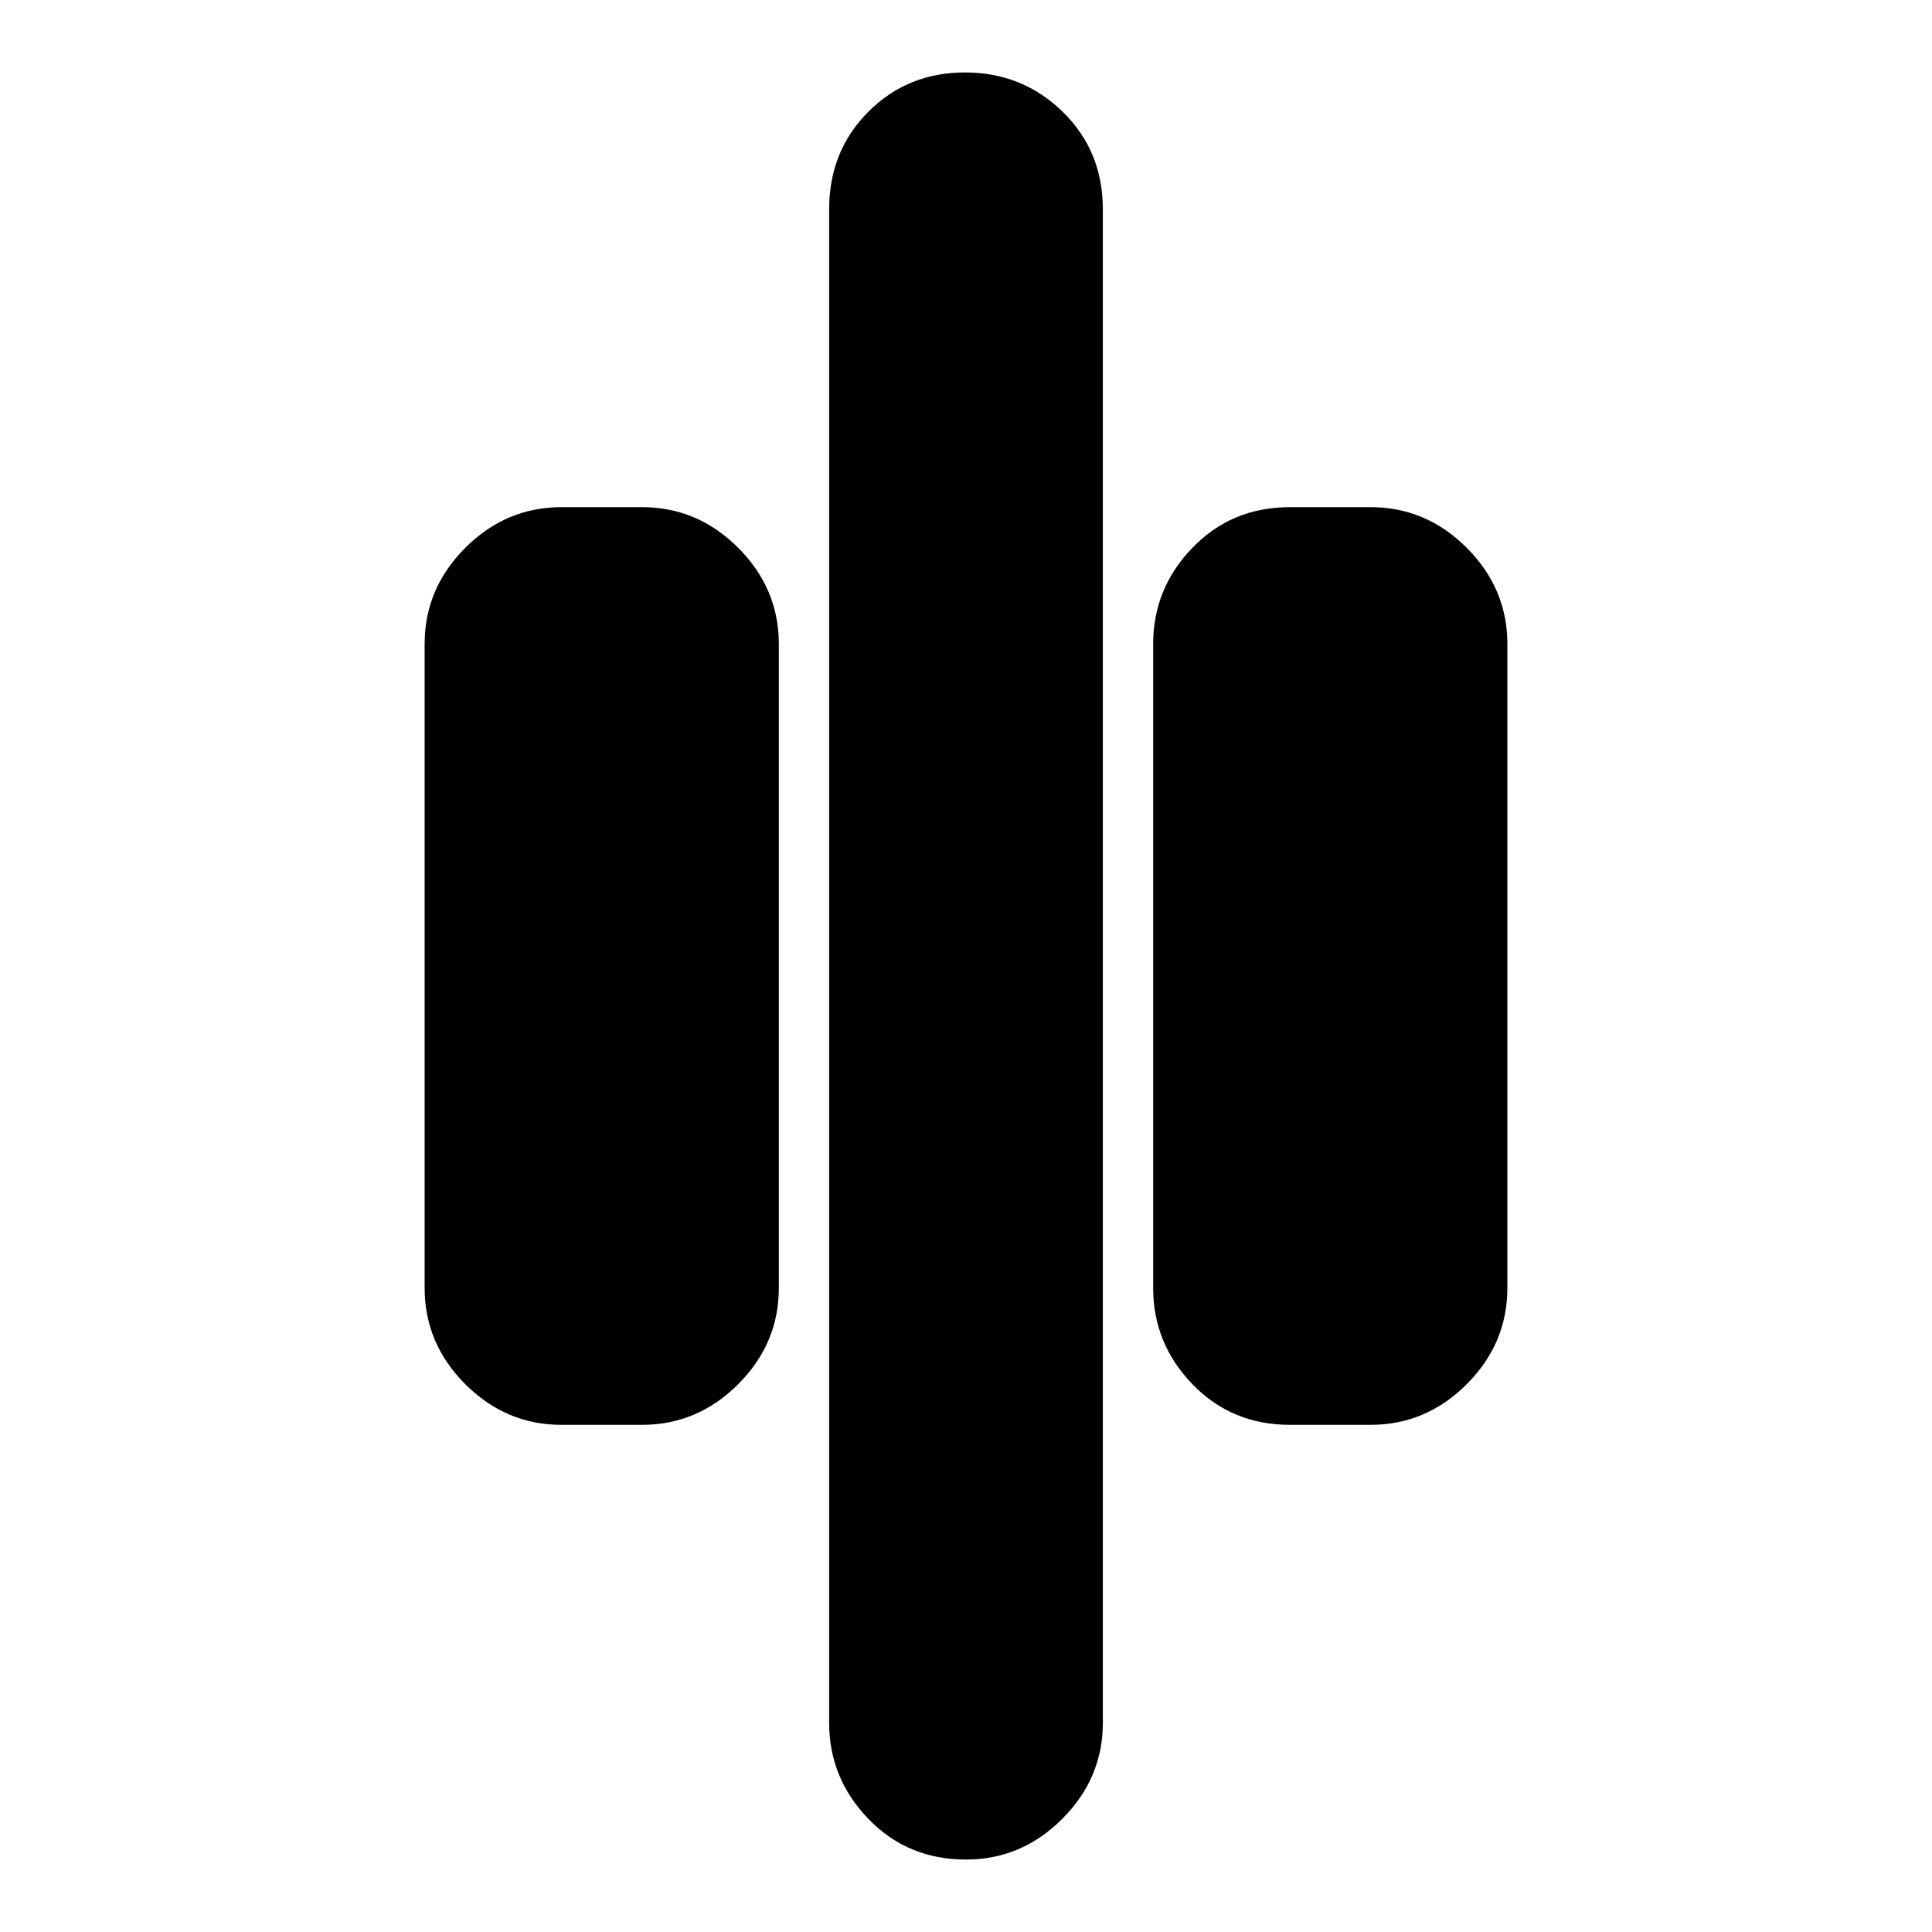 <svg xmlns="http://www.w3.org/2000/svg" height="24" viewBox="0 96 960 960" width="24"><path d="M480 1020q-29 0-48.5-20.2T412 952V200q0-29 19.5-48.5t48-19.5q28.5 0 48.5 19.5t20 48.5v752q0 27.6-20.2 47.8-20.2 20.2-47.8 20.2Zm161-216q-29 0-48.5-20.2T573 736V416q0-27.6 19.5-47.8Q612 348 641 348h40q27.6 0 47.8 20.2Q749 388.4 749 416v320q0 27.6-20.2 47.8Q708.6 804 681 804h-40Zm-362 0q-27.6 0-47.8-20.2Q211 763.6 211 736V416q0-27.6 20.2-47.8Q251.4 348 279 348h40q27.6 0 47.8 20.2Q387 388.4 387 416v320q0 27.6-20.2 47.8Q346.6 804 319 804h-40Z"/></svg>